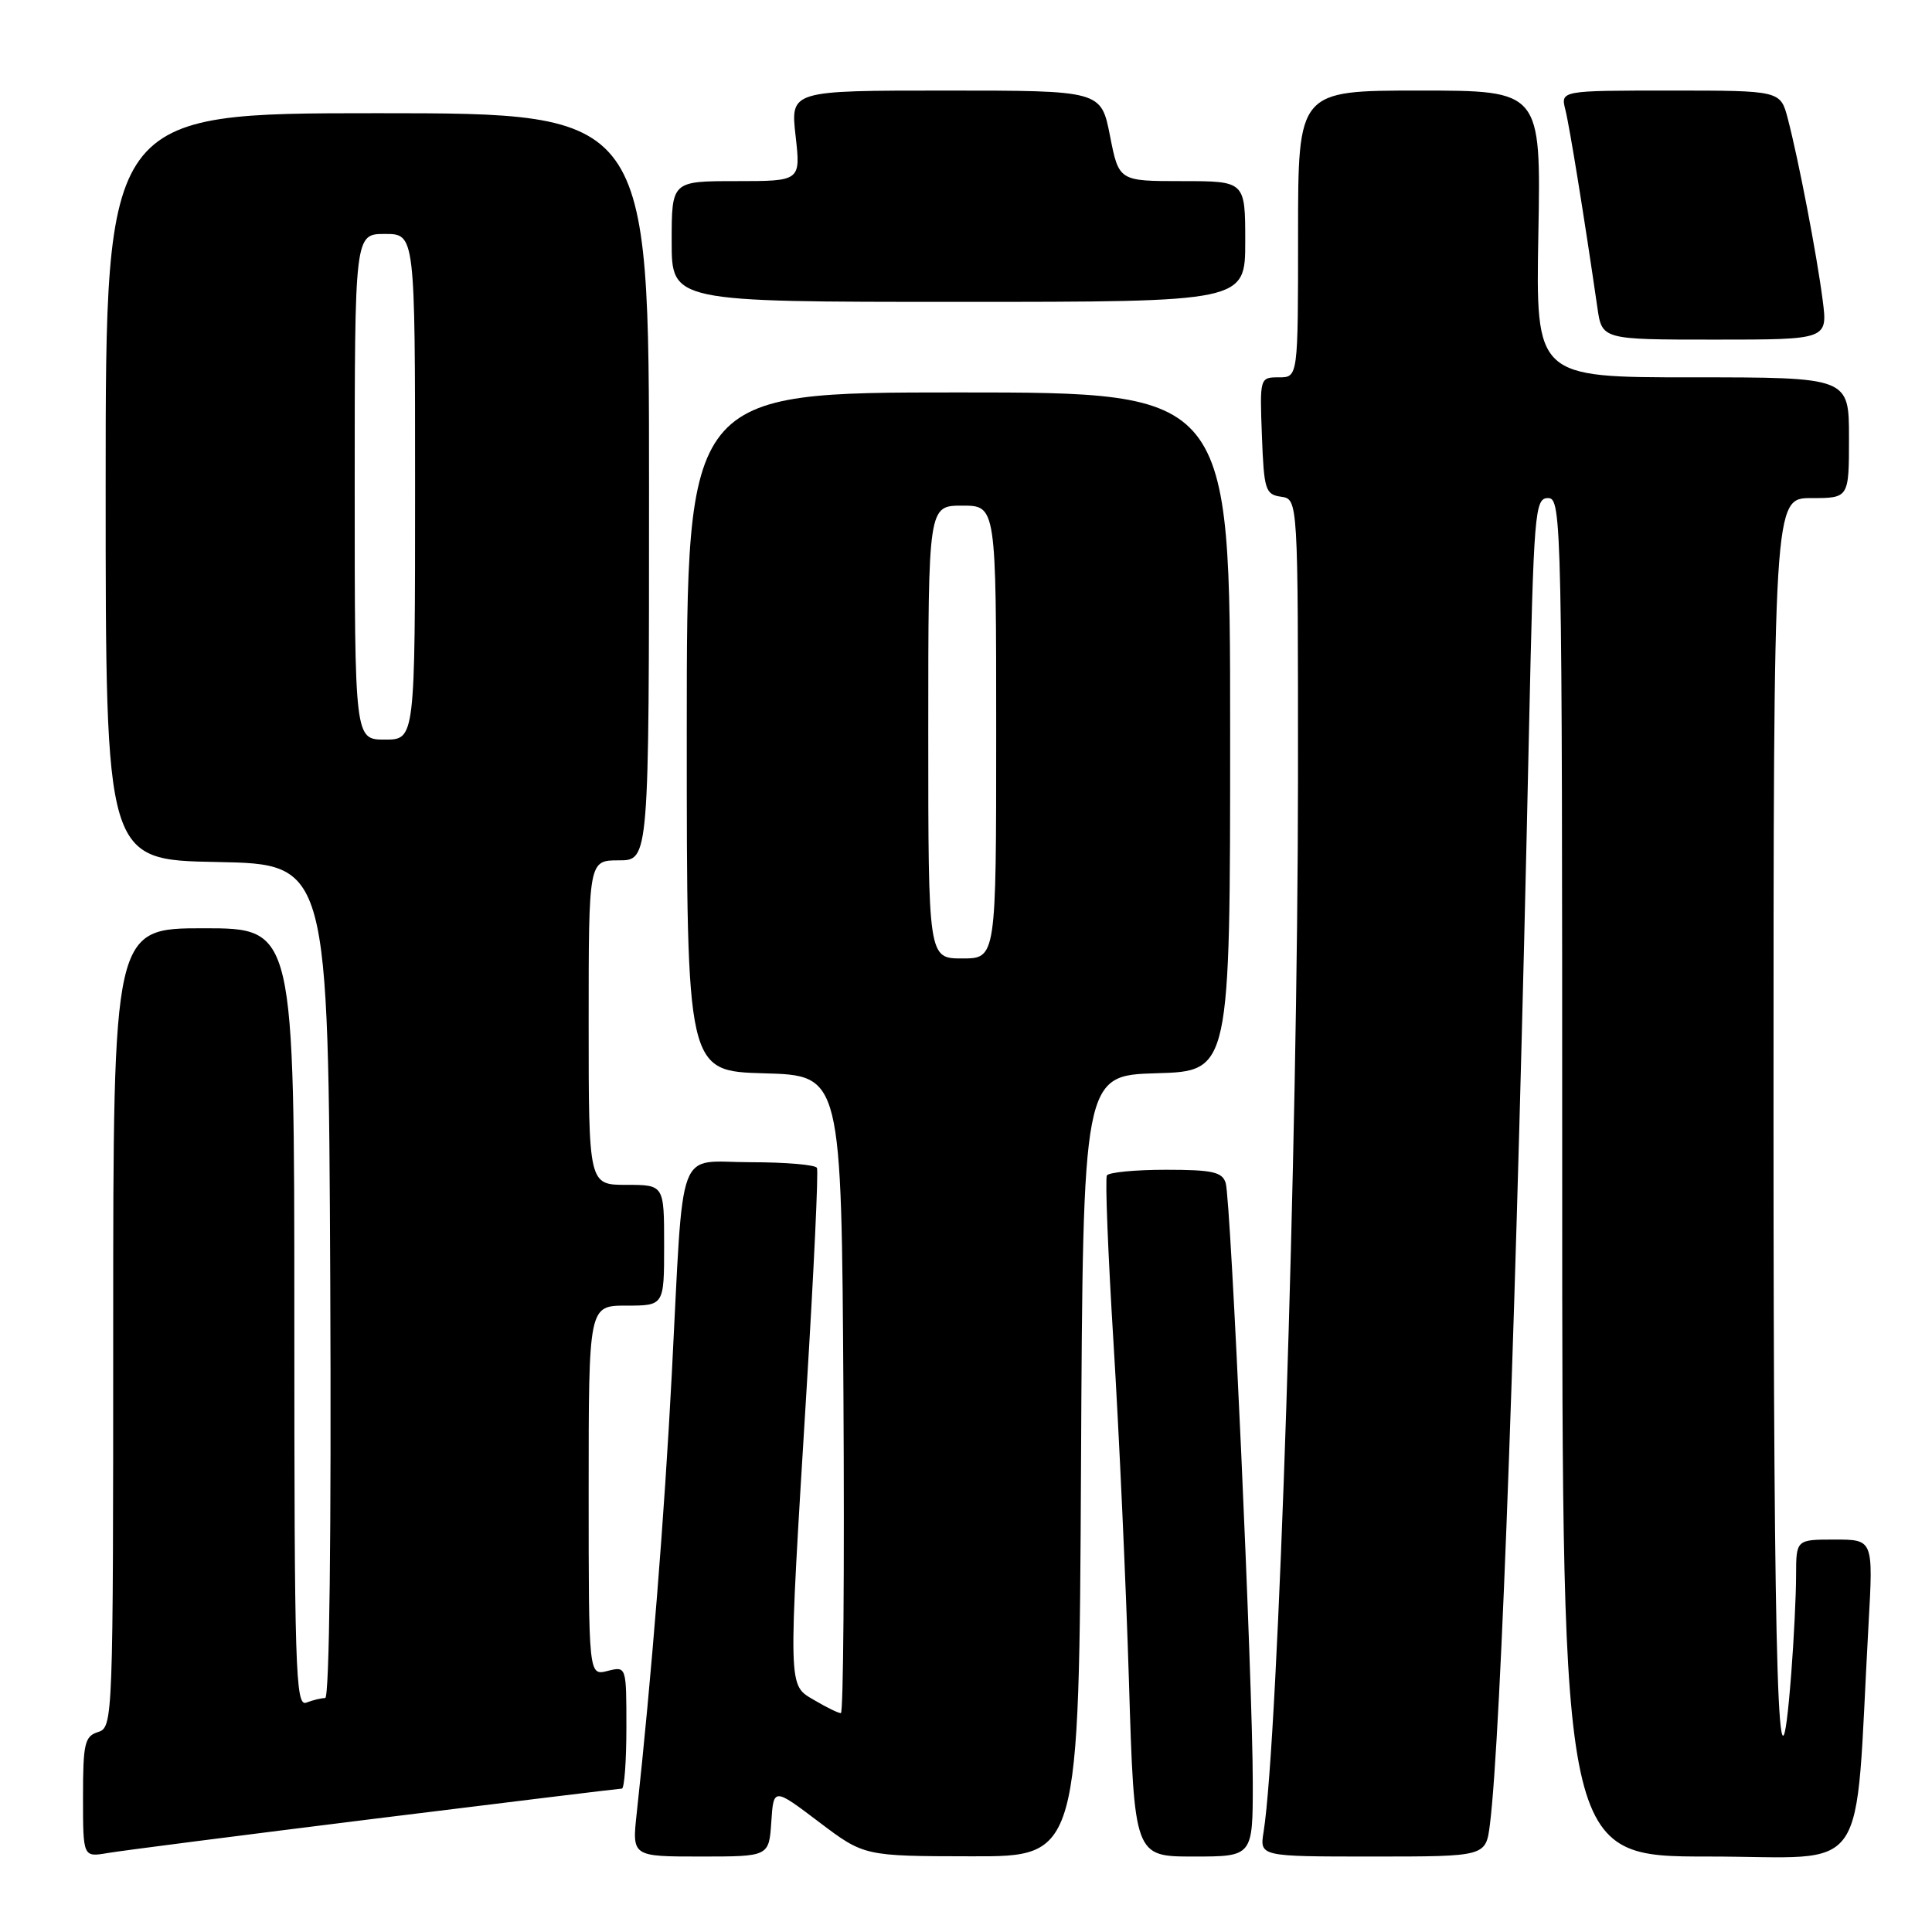 <?xml version="1.0" encoding="UTF-8" standalone="no"?>
<!DOCTYPE svg PUBLIC "-//W3C//DTD SVG 1.1//EN" "http://www.w3.org/Graphics/SVG/1.1/DTD/svg11.dtd" >
<svg xmlns="http://www.w3.org/2000/svg" xmlns:xlink="http://www.w3.org/1999/xlink" version="1.1" viewBox="0 0 256 256">
 <g >
 <path fill="currentColor"
d=" M 49.65 240.99 C 67.33 238.80 82.06 237.00 82.40 237.00 C 82.73 237.00 83.00 233.35 83.00 228.89 C 83.00 220.78 83.00 220.78 80.50 221.41 C 78.00 222.04 78.00 222.04 78.00 197.52 C 78.00 173.00 78.00 173.00 83.00 173.00 C 88.00 173.00 88.00 173.00 88.00 165.00 C 88.00 157.00 88.00 157.00 83.00 157.00 C 78.00 157.00 78.00 157.00 78.00 135.50 C 78.00 114.00 78.00 114.00 82.00 114.00 C 86.00 114.00 86.00 114.00 86.00 64.50 C 86.00 15.00 86.00 15.00 50.00 15.00 C 14.00 15.00 14.00 15.00 14.00 64.47 C 14.00 113.95 14.00 113.95 28.75 114.22 C 43.50 114.50 43.50 114.50 43.76 169.75 C 43.91 203.19 43.65 225.00 43.09 225.00 C 42.58 225.00 41.45 225.27 40.58 225.61 C 39.15 226.16 39.00 221.25 39.00 174.61 C 39.00 123.00 39.00 123.00 27.00 123.00 C 15.00 123.00 15.00 123.00 15.00 175.93 C 15.00 227.99 14.97 228.88 13.00 229.50 C 11.22 230.06 11.00 231.01 11.00 238.11 C 11.00 246.09 11.00 246.09 14.25 245.54 C 16.04 245.23 31.97 243.19 49.65 240.99 Z  M 102.20 241.44 C 102.50 236.87 102.50 236.87 108.50 241.41 C 114.50 245.95 114.50 245.95 128.74 245.97 C 142.98 246.00 142.98 246.00 143.24 194.25 C 143.50 142.50 143.50 142.50 153.25 142.21 C 163.00 141.93 163.00 141.93 163.00 96.96 C 163.00 52.00 163.00 52.00 127.00 52.00 C 91.00 52.00 91.00 52.00 91.00 96.97 C 91.00 141.93 91.00 141.93 101.25 142.22 C 111.50 142.50 111.50 142.50 111.76 184.75 C 111.90 207.99 111.75 227.00 111.42 227.00 C 111.08 227.00 109.50 226.23 107.90 225.28 C 104.38 223.20 104.41 224.36 106.88 184.00 C 107.84 168.32 108.46 155.16 108.25 154.75 C 108.05 154.34 104.10 154.00 99.49 154.00 C 89.49 154.00 90.64 150.92 89.02 182.00 C 88.03 200.97 86.32 222.34 84.37 240.25 C 83.74 246.00 83.74 246.00 92.82 246.00 C 101.89 246.00 101.89 246.00 102.20 241.44 Z  M 166.00 236.25 C 166.00 223.18 163.10 158.96 162.41 156.75 C 161.96 155.29 160.64 155.00 154.49 155.00 C 150.44 155.00 146.92 155.34 146.67 155.75 C 146.42 156.16 146.82 166.18 147.55 178.00 C 148.28 189.82 149.20 209.96 149.59 222.75 C 150.30 246.00 150.30 246.00 158.15 246.00 C 166.00 246.00 166.00 246.00 166.00 236.25 Z  M 197.42 241.75 C 198.89 230.17 200.99 171.51 202.59 97.25 C 203.23 67.65 203.37 66.00 205.13 66.00 C 206.94 66.00 207.00 68.81 207.00 156.00 C 207.00 246.00 207.00 246.00 226.39 246.00 C 248.12 246.00 245.68 249.54 247.59 215.25 C 248.22 204.00 248.22 204.00 243.11 204.00 C 238.00 204.00 238.00 204.00 237.99 208.75 C 237.99 211.36 237.70 217.21 237.35 221.75 C 235.65 243.55 235.00 223.16 235.00 148.00 C 235.00 66.00 235.00 66.00 240.00 66.00 C 245.00 66.00 245.00 66.00 245.00 58.00 C 245.00 50.00 245.00 50.00 224.25 50.00 C 203.50 50.00 203.50 50.00 203.84 31.00 C 204.19 12.00 204.19 12.00 188.09 12.00 C 172.00 12.00 172.00 12.00 172.00 31.00 C 172.00 50.00 172.00 50.00 169.46 50.00 C 166.93 50.00 166.92 50.04 167.21 57.75 C 167.48 64.92 167.67 65.52 169.75 65.82 C 172.00 66.14 172.00 66.14 171.99 103.32 C 171.97 151.60 169.39 230.53 167.43 242.75 C 166.91 246.00 166.91 246.00 181.89 246.00 C 196.88 246.00 196.88 246.00 197.42 241.75 Z  M 241.51 39.75 C 240.73 33.71 238.33 21.24 236.90 15.75 C 235.92 12.00 235.92 12.00 221.35 12.00 C 206.78 12.00 206.78 12.00 207.42 14.55 C 207.99 16.82 209.91 28.70 211.66 40.75 C 212.27 45.00 212.27 45.00 227.23 45.00 C 242.19 45.00 242.19 45.00 241.51 39.75 Z  M 165.00 32.00 C 165.00 24.00 165.00 24.00 156.63 24.00 C 148.26 24.00 148.26 24.00 147.08 18.00 C 145.90 12.00 145.90 12.00 125.32 12.00 C 104.74 12.00 104.74 12.00 105.42 18.00 C 106.10 24.00 106.10 24.00 97.55 24.00 C 89.00 24.00 89.00 24.00 89.00 32.00 C 89.00 40.00 89.00 40.00 127.00 40.00 C 165.00 40.00 165.00 40.00 165.00 32.00 Z  M 47.00 64.50 C 47.00 31.00 47.00 31.00 51.00 31.00 C 55.00 31.00 55.00 31.00 55.00 64.50 C 55.00 98.00 55.00 98.00 51.00 98.00 C 47.00 98.00 47.00 98.00 47.00 64.50 Z  M 123.00 97.00 C 123.00 67.00 123.00 67.00 127.50 67.00 C 132.00 67.00 132.00 67.00 132.00 97.00 C 132.00 127.00 132.00 127.00 127.50 127.00 C 123.00 127.00 123.00 127.00 123.00 97.00 Z "/>
</g>
</svg>